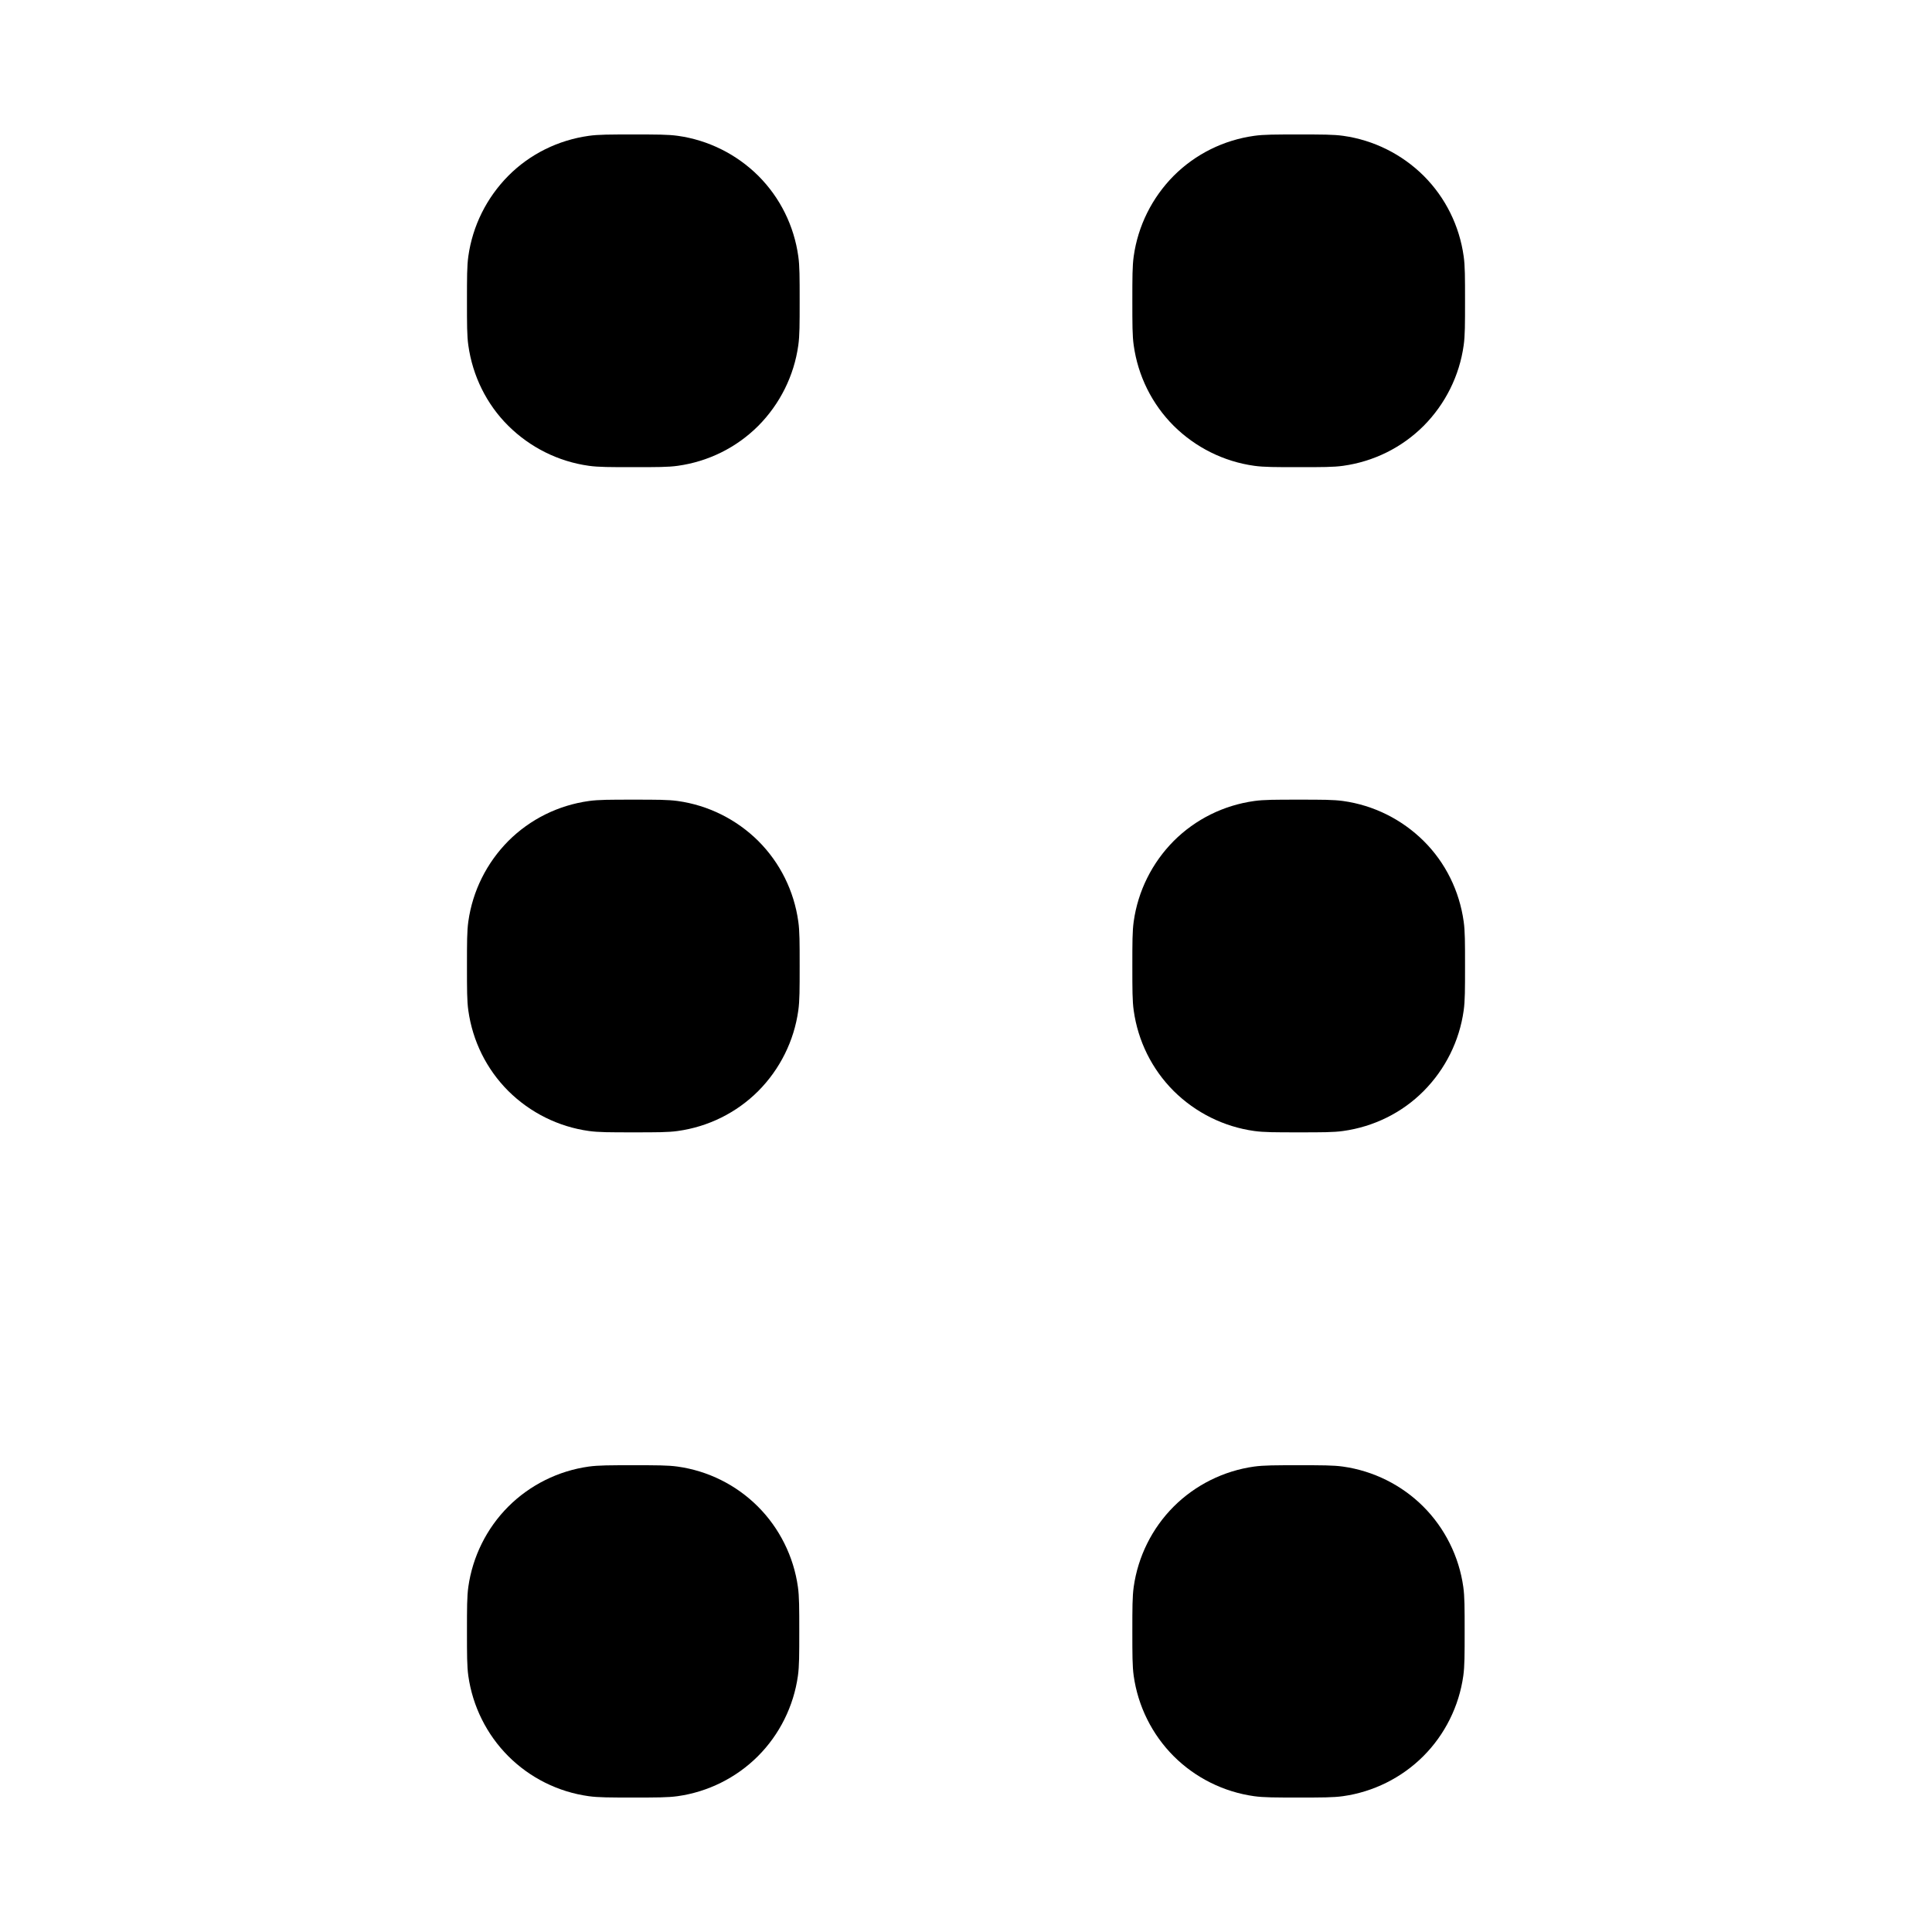 <?xml version="1.0" encoding="UTF-8"?>
<svg id="Layer_1" data-name="Layer 1" xmlns="http://www.w3.org/2000/svg" viewBox="0 0 100 100">
  <path d="M24.17,15.57c0-1.21,0-1.8.07-2.3.22-1.58.95-3.04,2.07-4.17s2.59-1.85,4.17-2.07c.49-.07,1.09-.07,2.3-.07s1.8,0,2.3.07c1.58.22,3.04.95,4.17,2.07,1.13,1.13,1.85,2.59,2.07,4.17.07.49.07,1.09.07,2.3s0,1.8-.07,2.3c-.22,1.58-.95,3.04-2.07,4.17-1.13,1.13-2.59,1.85-4.17,2.07-.49.07-1.09.07-2.3.07s-1.8,0-2.3-.07c-1.58-.22-3.04-.95-4.17-2.07s-1.85-2.59-2.07-4.17c-.07-.49-.07-1.09-.07-2.3ZM24.17,50c0-1.21,0-1.8.07-2.3.22-1.58.95-3.04,2.07-4.17,1.13-1.13,2.59-1.85,4.17-2.07.49-.07,1.09-.07,2.3-.07s1.8,0,2.3.07c1.58.22,3.04.95,4.17,2.07,1.13,1.13,1.85,2.59,2.07,4.17.07.49.07,1.09.07,2.3s0,1.8-.07,2.3c-.22,1.58-.95,3.04-2.07,4.17-1.13,1.13-2.59,1.85-4.17,2.07-.49.07-1.09.07-2.3.07s-1.8,0-2.3-.07c-1.58-.22-3.04-.95-4.17-2.07-1.13-1.13-1.85-2.59-2.07-4.17-.07-.49-.07-1.09-.07-2.3ZM24.17,84.44c0-1.2,0-1.8.07-2.3.22-1.57.95-3.04,2.07-4.16,1.12-1.12,2.59-1.85,4.16-2.07.51-.07,1.1-.07,2.3-.07s1.81,0,2.3.07c1.58.22,3.04.95,4.16,2.07,1.12,1.12,1.85,2.59,2.07,4.16.07.5.07,1.1.07,2.3s0,1.8-.07,2.3c-.22,1.57-.95,3.04-2.07,4.16-1.12,1.12-2.59,1.85-4.16,2.07-.5.07-1.1.07-2.3.07s-1.8,0-2.3-.07c-1.58-.22-3.04-.95-4.16-2.07-1.12-1.12-1.85-2.59-2.07-4.16-.07-.5-.07-1.1-.07-2.3ZM58.61,15.57c0-1.21,0-1.8.07-2.3.22-1.58.95-3.04,2.07-4.17,1.13-1.13,2.59-1.85,4.17-2.07.49-.07,1.09-.07,2.3-.07s1.8,0,2.3.07c1.58.22,3.04.95,4.17,2.07,1.13,1.13,1.85,2.59,2.07,4.17.07.49.07,1.09.07,2.3s0,1.8-.07,2.3c-.22,1.58-.95,3.04-2.07,4.17-1.13,1.13-2.59,1.85-4.17,2.07-.49.07-1.09.07-2.3.07s-1.8,0-2.3-.07c-1.58-.22-3.04-.95-4.17-2.07-1.13-1.13-1.85-2.59-2.07-4.17-.07-.49-.07-1.09-.07-2.3ZM58.61,50c0-1.21,0-1.8.07-2.3.22-1.58.95-3.04,2.07-4.17,1.13-1.13,2.59-1.85,4.17-2.07.49-.07,1.09-.07,2.3-.07s1.8,0,2.3.07c1.58.22,3.04.95,4.17,2.07s1.85,2.59,2.07,4.17c.07.49.07,1.09.07,2.3s0,1.8-.07,2.3c-.22,1.58-.95,3.04-2.07,4.17s-2.59,1.85-4.17,2.07c-.49.07-1.09.07-2.3.07s-1.8,0-2.3-.07c-1.58-.22-3.04-.95-4.17-2.07-1.13-1.13-1.85-2.59-2.07-4.17-.07-.49-.07-1.09-.07-2.3ZM58.61,84.44c0-1.2,0-1.8.07-2.3.22-1.57.95-3.04,2.07-4.16,1.12-1.12,2.59-1.85,4.16-2.07.51-.07,1.1-.07,2.3-.07s1.81,0,2.3.07c1.57.22,3.04.95,4.16,2.07,1.12,1.12,1.85,2.59,2.07,4.16.07.5.07,1.1.07,2.3s0,1.8-.07,2.3c-.22,1.57-.95,3.04-2.07,4.16-1.12,1.12-2.59,1.85-4.16,2.07-.5.07-1.1.07-2.3.07s-1.8,0-2.3-.07c-1.57-.22-3.04-.95-4.16-2.07-1.12-1.12-1.85-2.59-2.07-4.16-.07-.5-.07-1.1-.07-2.3Z"/>
</svg>